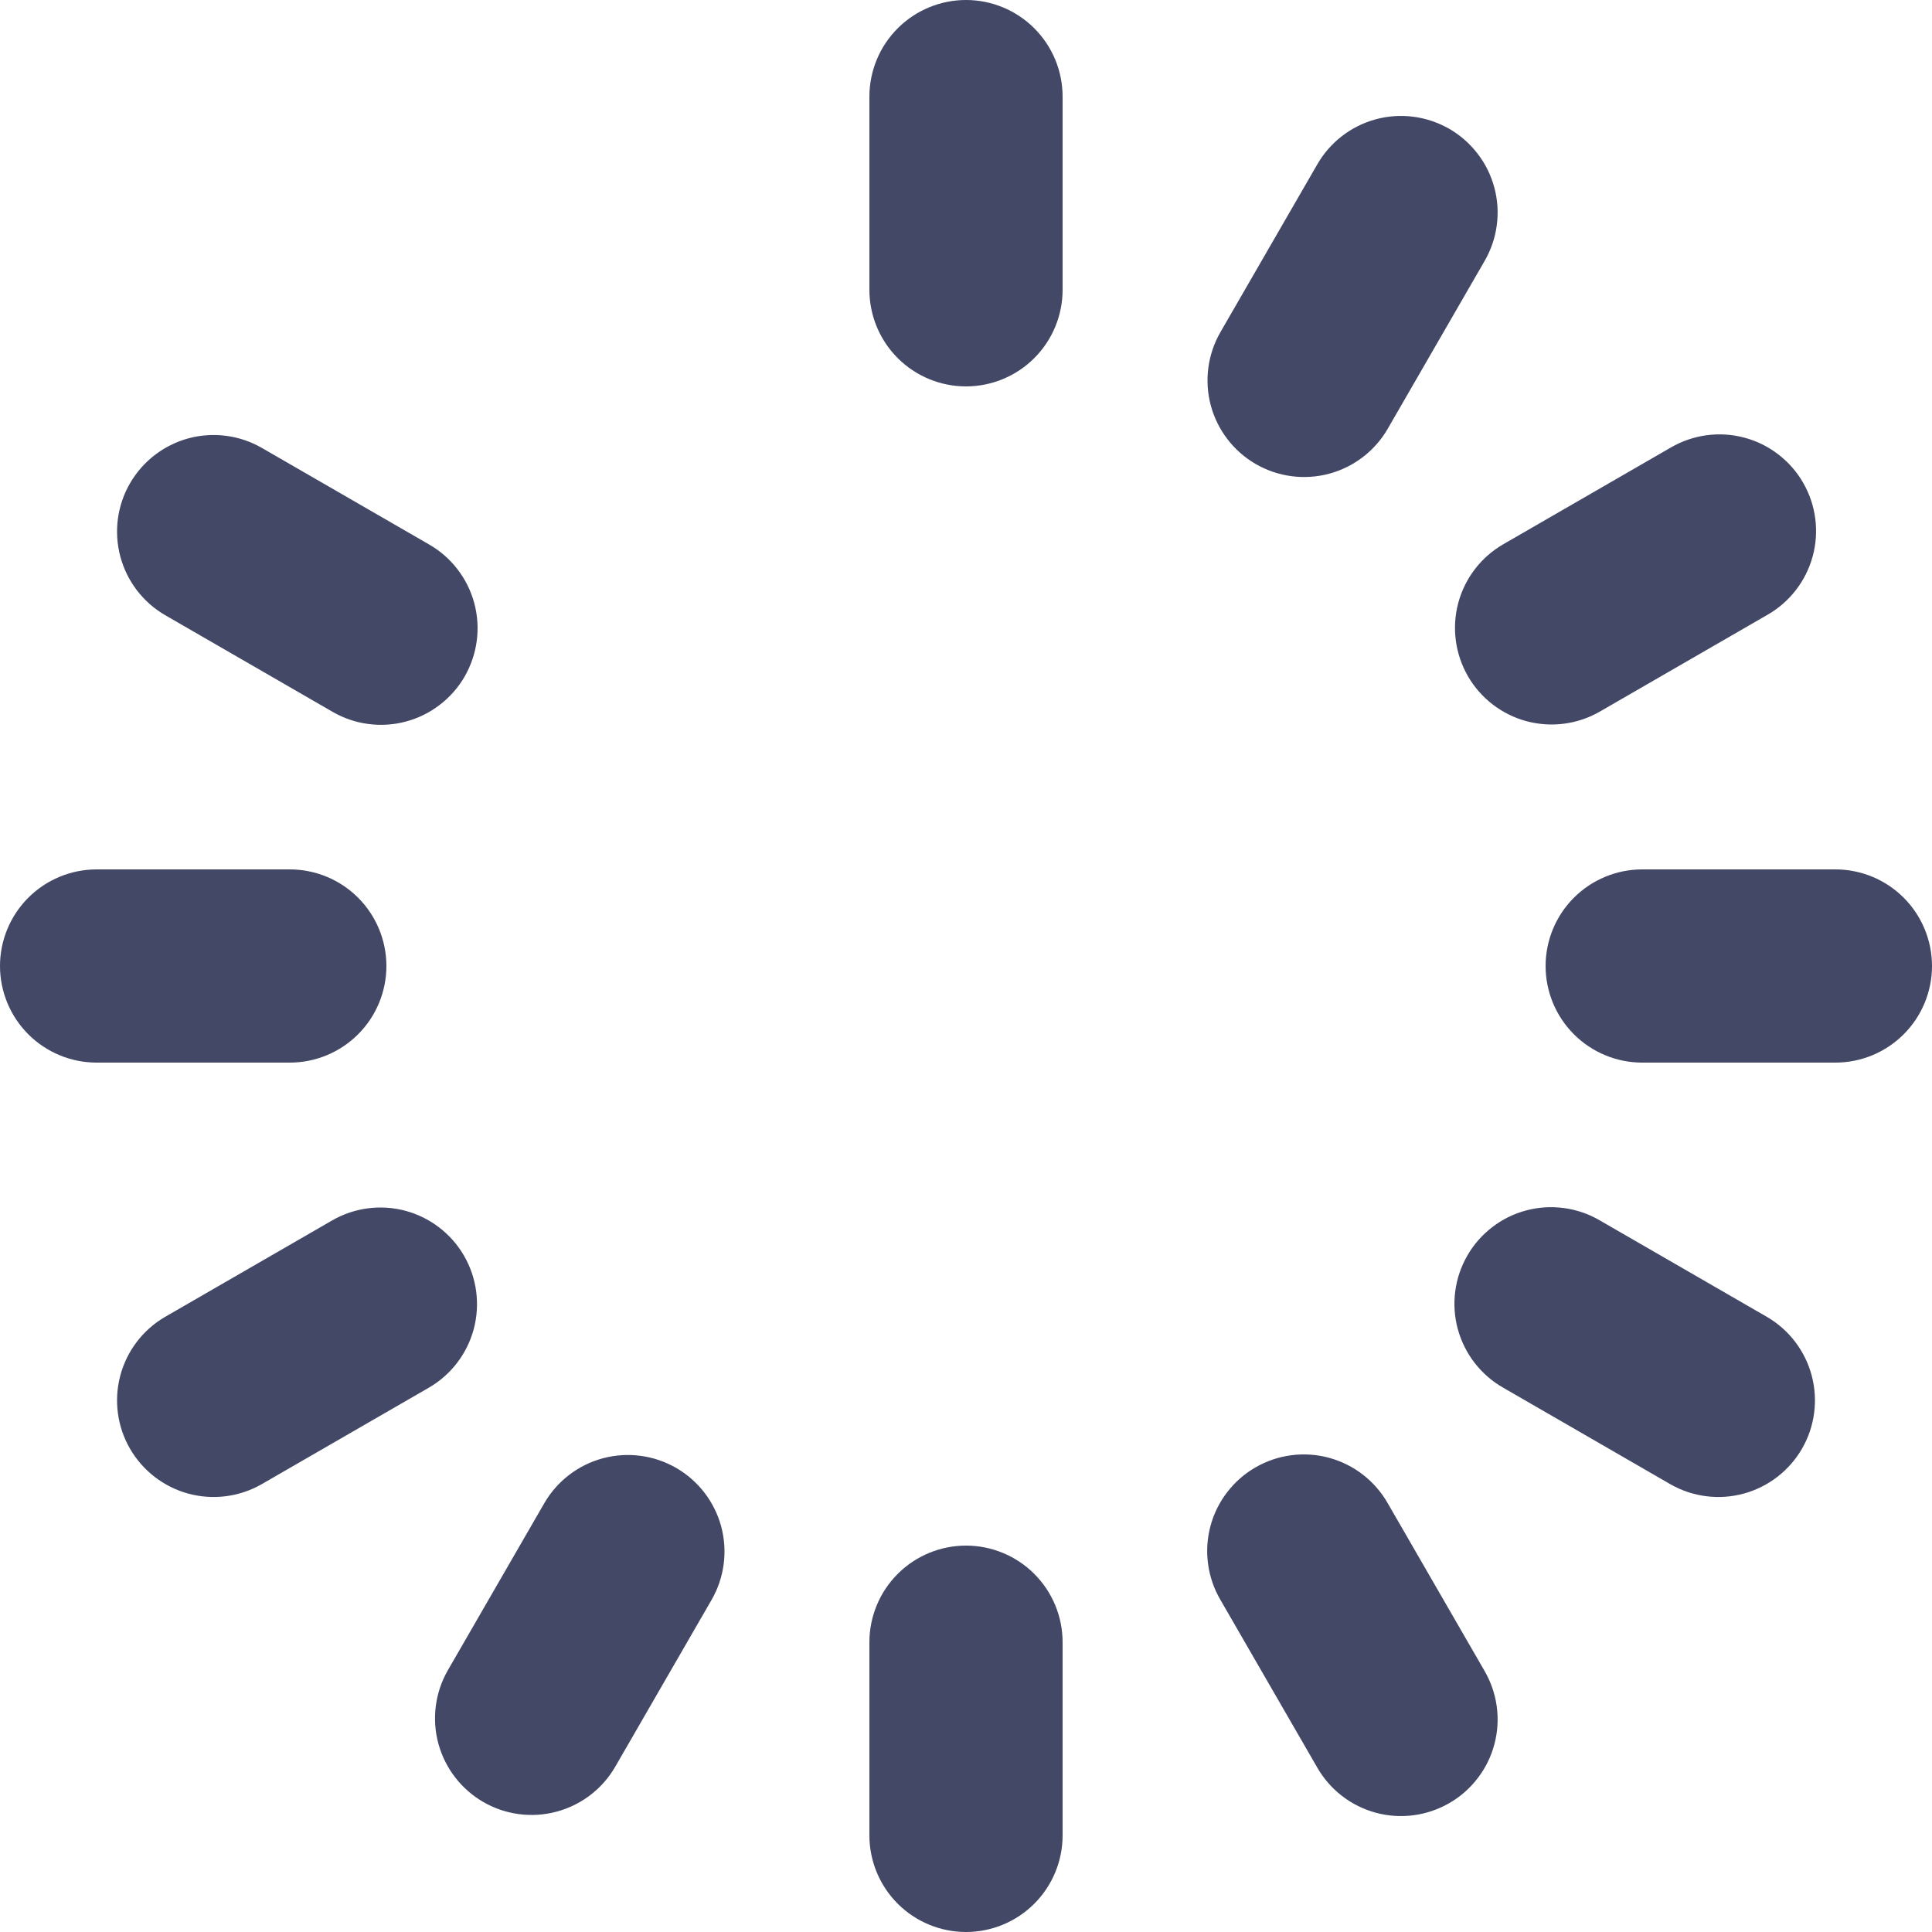 <svg width="40" height="40" viewBox="0 0 40 40" fill="none" xmlns="http://www.w3.org/2000/svg">
<path d="M9.608 26C9.343 25.541 8.906 25.206 8.394 25.068C7.881 24.931 7.335 25.003 6.876 25.268L3.412 27.268C2.956 27.535 2.625 27.972 2.49 28.482C2.355 28.993 2.427 29.536 2.691 29.993C2.956 30.451 3.39 30.785 3.899 30.924C4.409 31.062 4.953 30.993 5.412 30.732L8.876 28.732C9.335 28.467 9.671 28.03 9.808 27.518C9.945 27.005 9.873 26.459 9.608 26ZM3.412 12.732L6.876 14.732C7.104 14.865 7.355 14.953 7.617 14.988C7.878 15.024 8.144 15.008 8.399 14.94C8.654 14.873 8.893 14.756 9.102 14.595C9.312 14.435 9.488 14.235 9.62 14.007C9.751 13.778 9.837 13.526 9.871 13.264C9.905 13.003 9.887 12.737 9.818 12.483C9.749 12.228 9.63 11.99 9.468 11.781C9.307 11.573 9.105 11.398 8.876 11.268L5.412 9.268C4.953 9.007 4.409 8.938 3.899 9.076C3.39 9.215 2.956 9.549 2.691 10.007C2.427 10.464 2.355 11.007 2.49 11.518C2.625 12.028 2.956 12.465 3.412 12.732ZM8 20C8 19.47 7.789 18.961 7.414 18.586C7.039 18.211 6.53 18 6 18H2C1.47 18 0.961 18.211 0.586 18.586C0.211 18.961 0 19.47 0 20C0 20.53 0.211 21.039 0.586 21.414C0.961 21.789 1.47 22 2 22H6C6.53 22 7.039 21.789 7.414 21.414C7.789 21.039 8 20.53 8 20ZM30.392 14C30.657 14.459 31.094 14.794 31.606 14.932C32.119 15.069 32.665 14.997 33.124 14.732L36.588 12.732C36.817 12.602 37.019 12.427 37.18 12.219C37.342 12.01 37.461 11.772 37.53 11.517C37.599 11.263 37.617 10.997 37.583 10.736C37.549 10.474 37.463 10.222 37.331 9.993C37.2 9.765 37.024 9.565 36.814 9.405C36.605 9.244 36.366 9.127 36.111 9.06C35.856 8.992 35.59 8.976 35.328 9.012C35.067 9.048 34.816 9.135 34.588 9.268L31.124 11.268C30.665 11.533 30.329 11.97 30.192 12.482C30.055 12.995 30.127 13.541 30.392 14ZM26 9.608C26.459 9.873 27.005 9.945 27.518 9.808C28.03 9.671 28.467 9.335 28.732 8.876L30.732 5.412C30.865 5.184 30.953 4.933 30.988 4.671C31.024 4.41 31.008 4.144 30.94 3.889C30.873 3.634 30.756 3.395 30.595 3.186C30.435 2.976 30.235 2.8 30.007 2.668C29.778 2.537 29.526 2.451 29.264 2.417C29.003 2.383 28.737 2.401 28.483 2.47C28.228 2.539 27.99 2.658 27.781 2.82C27.573 2.981 27.398 3.183 27.268 3.412L25.268 6.876C25.003 7.335 24.931 7.881 25.068 8.394C25.206 8.906 25.541 9.343 26 9.608ZM36.588 27.268L33.124 25.268C32.897 25.135 32.645 25.047 32.383 25.012C32.122 24.976 31.856 24.992 31.601 25.06C31.346 25.127 31.107 25.244 30.898 25.405C30.688 25.565 30.512 25.765 30.381 25.993C30.249 26.222 30.163 26.474 30.129 26.736C30.095 26.997 30.113 27.263 30.182 27.517C30.252 27.772 30.37 28.01 30.532 28.219C30.694 28.427 30.895 28.602 31.124 28.732L34.588 30.732C35.047 30.993 35.591 31.062 36.1 30.924C36.61 30.785 37.044 30.451 37.309 29.993C37.573 29.536 37.645 28.993 37.51 28.482C37.375 27.972 37.044 27.535 36.588 27.268ZM28.732 31.124C28.602 30.895 28.427 30.694 28.219 30.532C28.01 30.37 27.772 30.252 27.517 30.182C27.263 30.113 26.997 30.095 26.736 30.129C26.474 30.163 26.222 30.249 25.993 30.381C25.765 30.512 25.565 30.688 25.405 30.898C25.244 31.107 25.127 31.346 25.06 31.601C24.992 31.856 24.976 32.122 25.012 32.383C25.047 32.645 25.135 32.897 25.268 33.124L27.268 36.588C27.398 36.817 27.573 37.019 27.781 37.18C27.99 37.342 28.228 37.461 28.483 37.53C28.737 37.599 29.003 37.617 29.264 37.583C29.526 37.549 29.778 37.463 30.007 37.331C30.235 37.2 30.435 37.024 30.595 36.814C30.756 36.605 30.873 36.366 30.94 36.111C31.008 35.856 31.024 35.59 30.988 35.328C30.953 35.067 30.865 34.816 30.732 34.588L28.732 31.124ZM38 18H34C33.47 18 32.961 18.211 32.586 18.586C32.211 18.961 32 19.47 32 20C32 20.53 32.211 21.039 32.586 21.414C32.961 21.789 33.47 22 34 22H38C38.53 22 39.039 21.789 39.414 21.414C39.789 21.039 40 20.53 40 20C40 19.47 39.789 18.961 39.414 18.586C39.039 18.211 38.53 18 38 18ZM20 32C19.47 32 18.961 32.211 18.586 32.586C18.211 32.961 18 33.47 18 34V38C18 38.53 18.211 39.039 18.586 39.414C18.961 39.789 19.47 40 20 40C20.53 40 21.039 39.789 21.414 39.414C21.789 39.039 22 38.53 22 38V34C22 33.47 21.789 32.961 21.414 32.586C21.039 32.211 20.53 32 20 32ZM14 30.392C13.541 30.127 12.995 30.055 12.482 30.192C11.97 30.329 11.533 30.665 11.268 31.124L9.268 34.588C9.007 35.047 8.938 35.591 9.076 36.1C9.215 36.61 9.549 37.044 10.007 37.309C10.464 37.573 11.007 37.645 11.518 37.51C12.028 37.375 12.465 37.044 12.732 36.588L14.732 33.124C14.997 32.665 15.069 32.119 14.932 31.606C14.794 31.094 14.459 30.657 14 30.392ZM20 0C19.47 0 18.961 0.211 18.586 0.586C18.211 0.961 18 1.47 18 2V6C18 6.53 18.211 7.039 18.586 7.414C18.961 7.789 19.47 8 20 8C20.53 8 21.039 7.789 21.414 7.414C21.789 7.039 22 6.53 22 6V2C22 1.47 21.789 0.961 21.414 0.586C21.039 0.211 20.53 0 20 0Z" fill="#424866"/>
</svg>
